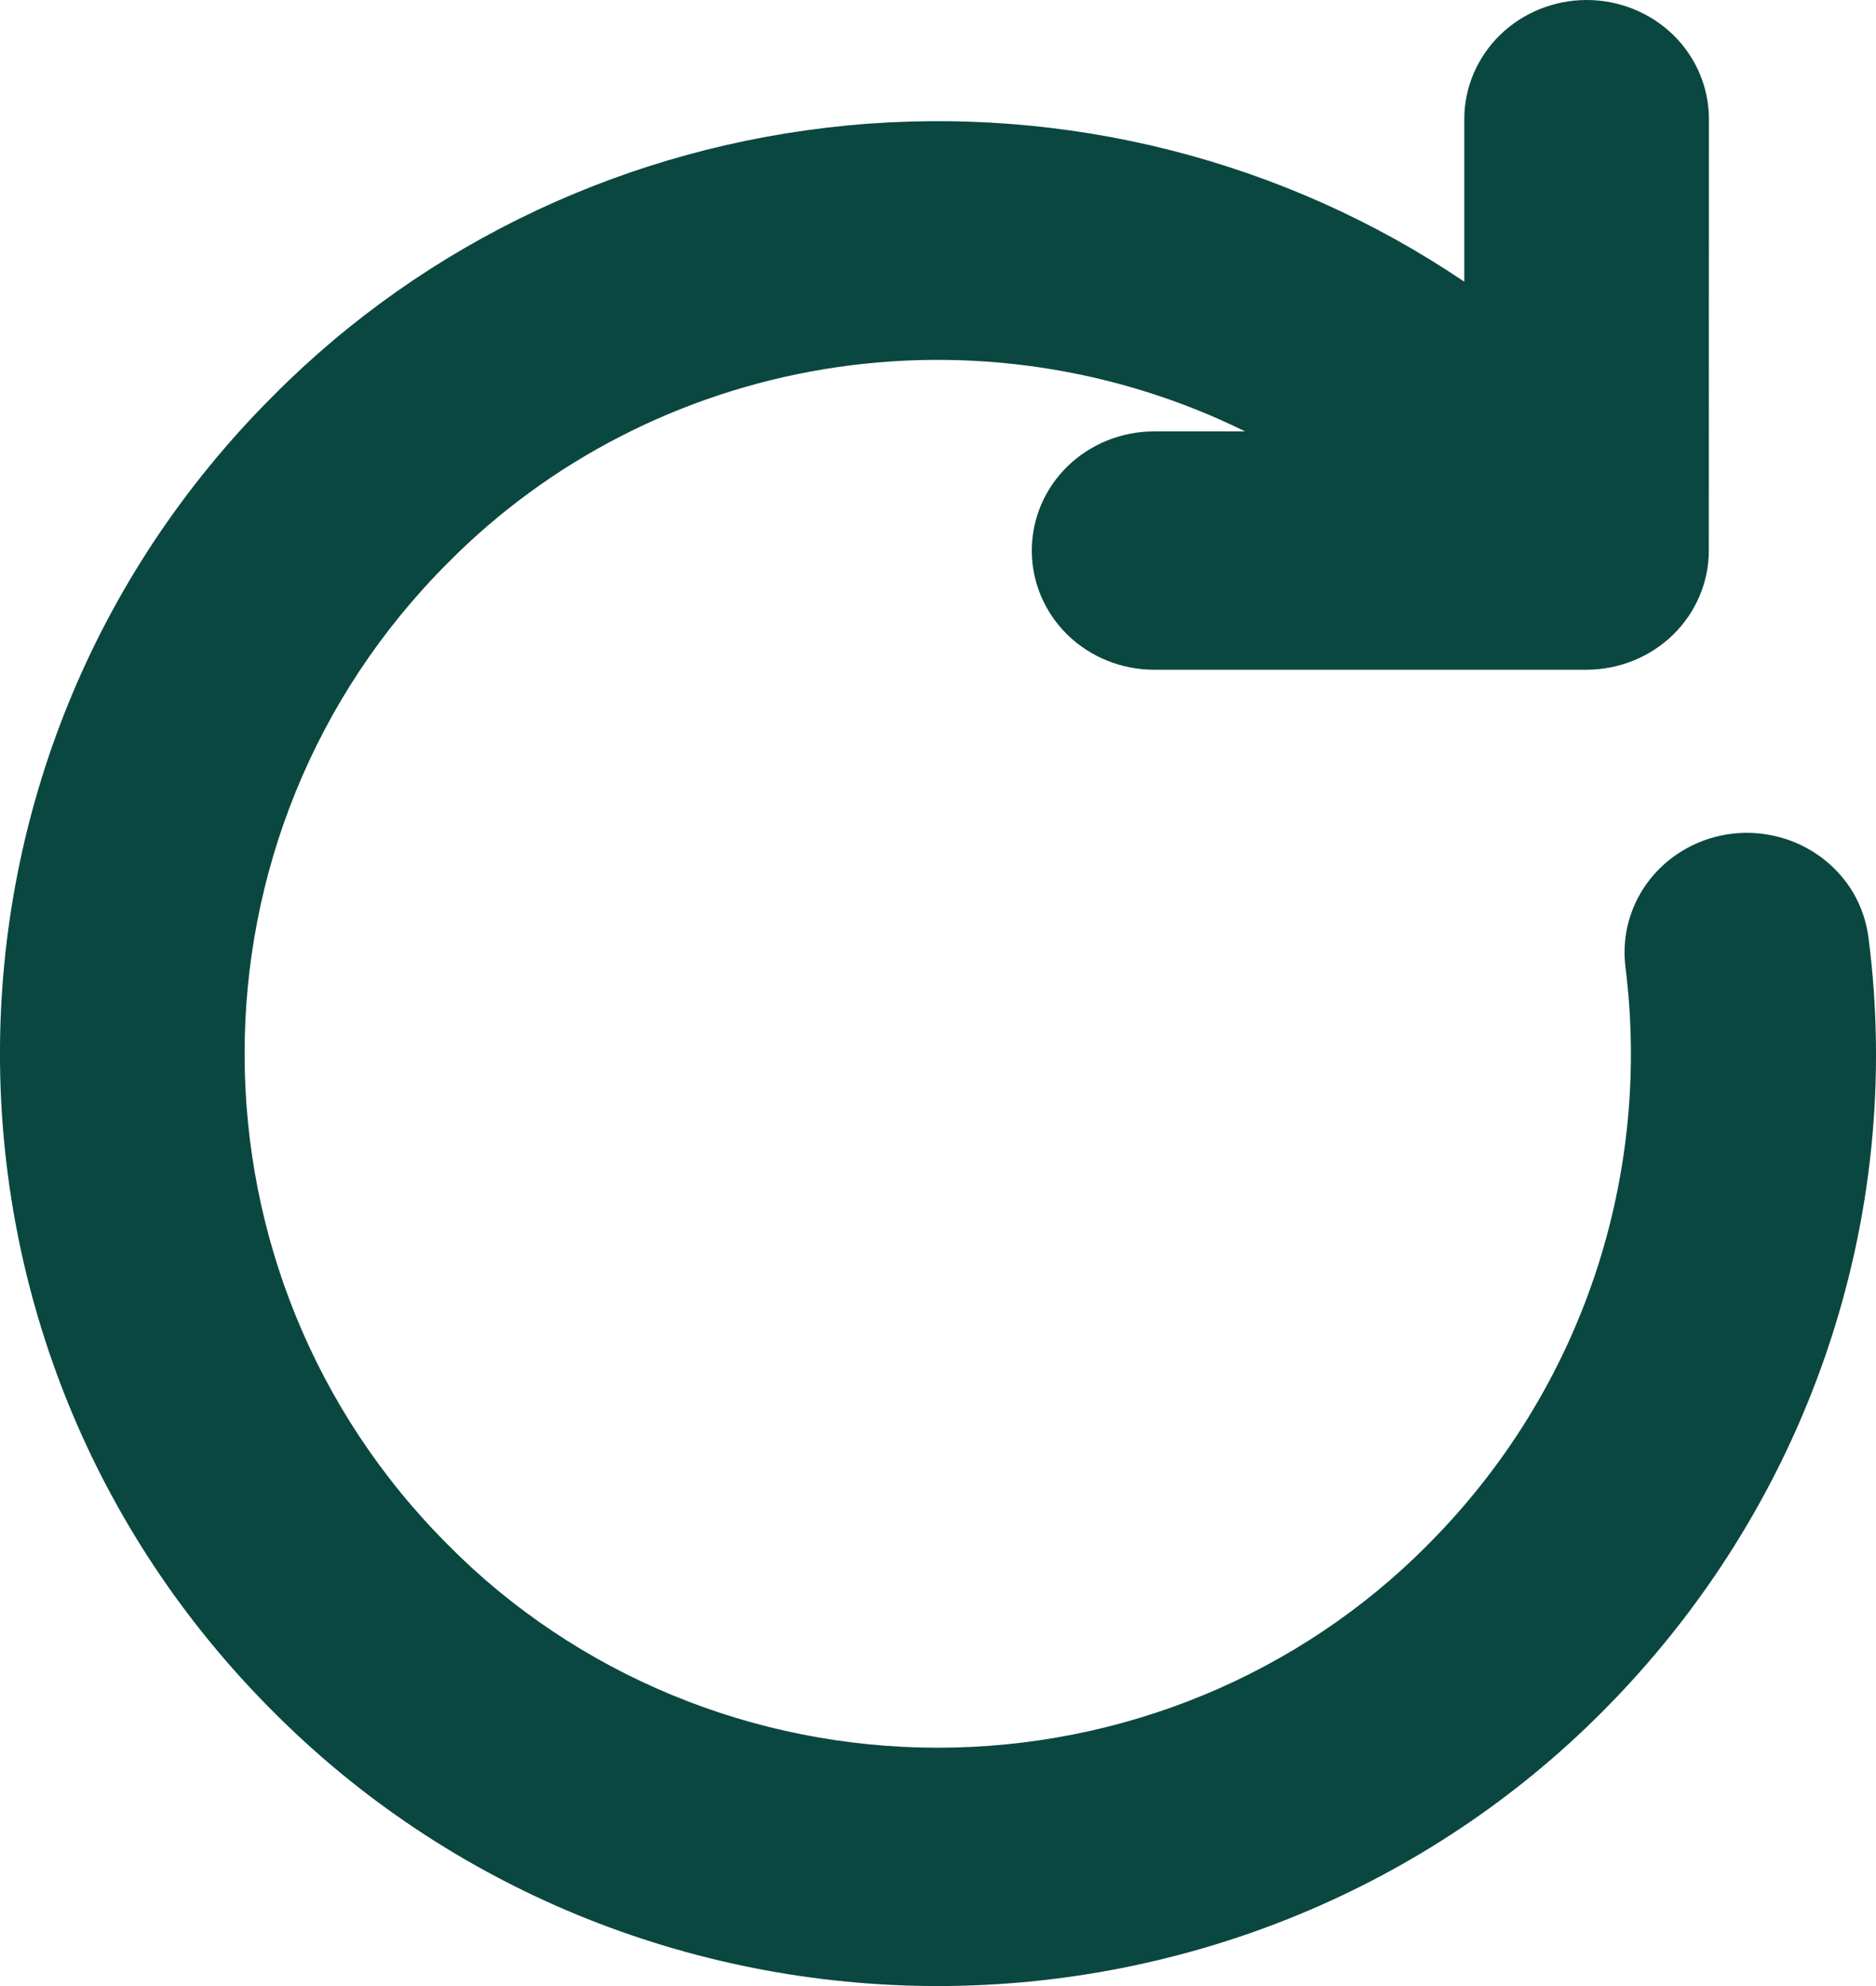 <svg width="17" height="18" viewBox="0 0 17 18" fill="none" xmlns="http://www.w3.org/2000/svg">
<path id="Vector" d="M15.486 1.08C15.486 0.794 15.37 0.519 15.162 0.316C14.954 0.114 14.672 0 14.378 0C14.084 0 13.802 0.114 13.594 0.316C13.386 0.519 13.269 0.794 13.269 1.08V2.553C11.638 1.45 9.657 0.948 7.68 1.137C5.704 1.326 3.861 2.192 2.48 3.583C-0.827 6.881 -0.827 12.219 2.48 15.517C3.261 16.302 4.196 16.927 5.23 17.354C6.264 17.78 7.375 18 8.498 18C9.621 18 10.732 17.78 11.766 17.354C12.8 16.927 13.735 16.302 14.517 15.517C15.434 14.598 16.127 13.491 16.545 12.275C16.963 11.06 17.096 9.769 16.932 8.498C16.914 8.357 16.868 8.221 16.797 8.097C16.725 7.974 16.629 7.865 16.514 7.778C16.399 7.69 16.268 7.626 16.128 7.588C15.987 7.55 15.841 7.539 15.696 7.556C15.552 7.573 15.412 7.618 15.285 7.688C15.158 7.758 15.047 7.851 14.957 7.963C14.867 8.075 14.801 8.203 14.762 8.339C14.723 8.476 14.712 8.619 14.729 8.76C14.966 10.632 14.36 12.58 12.931 14.008C12.356 14.587 11.667 15.048 10.906 15.363C10.144 15.678 9.325 15.84 8.498 15.84C7.671 15.84 6.852 15.678 6.091 15.363C5.329 15.048 4.64 14.587 4.066 14.008C1.6 11.548 1.6 7.552 4.066 5.094C4.981 4.171 6.176 3.558 7.474 3.345C8.773 3.132 10.108 3.33 11.283 3.91H10.458C10.164 3.91 9.882 4.024 9.674 4.226C9.466 4.429 9.35 4.703 9.35 4.99C9.35 5.276 9.466 5.551 9.674 5.754C9.882 5.956 10.164 6.07 10.458 6.07H14.376C14.67 6.07 14.952 5.956 15.16 5.754C15.368 5.551 15.485 5.276 15.485 4.99L15.486 1.08Z" fill="#0A4740"/>
</svg>
